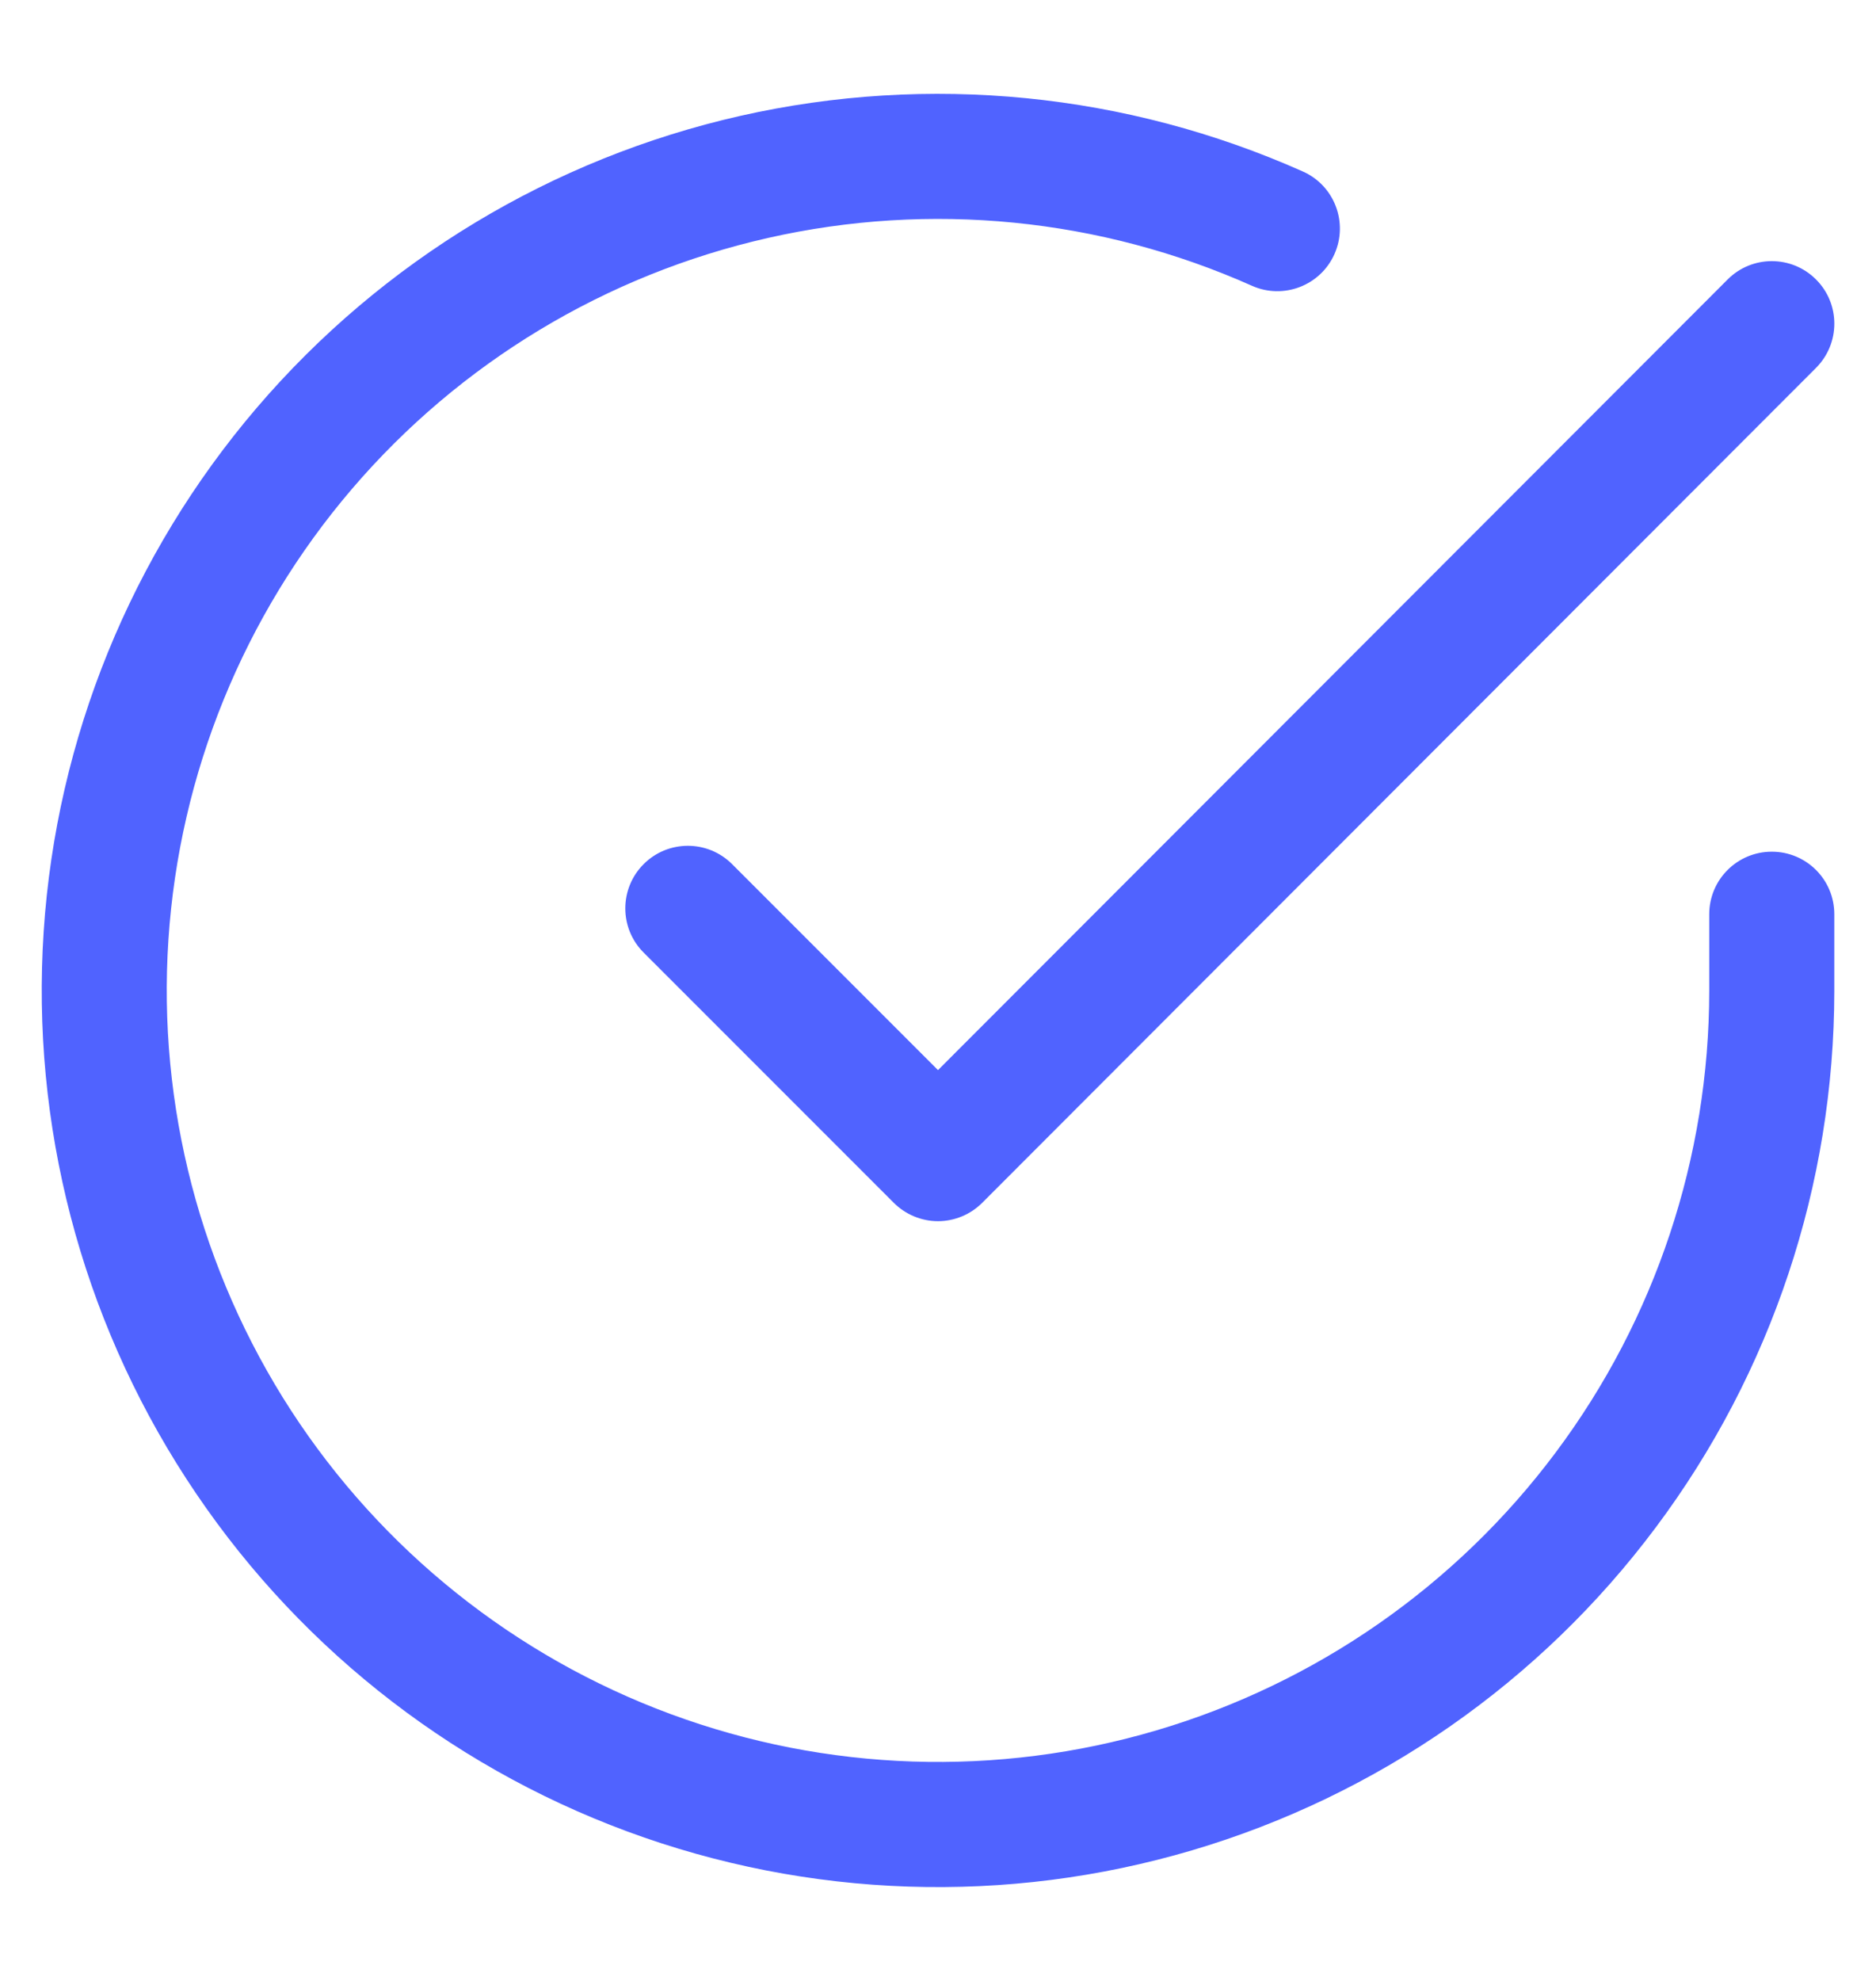 <svg width="18" height="19" viewBox="0 0 18 19" fill="none" xmlns="http://www.w3.org/2000/svg">
<path fill-rule="evenodd" clip-rule="evenodd" d="M7.37 2.282C8.926 1.93 10.555 2.091 12.012 2.741C12.315 2.876 12.67 2.739 12.804 2.437C12.939 2.134 12.803 1.779 12.501 1.645C10.807 0.89 8.914 0.703 7.105 1.111C5.296 1.52 3.668 2.503 2.463 3.912C1.258 5.322 0.541 7.084 0.419 8.934C0.297 10.785 0.776 12.625 1.786 14.181C2.795 15.737 4.28 16.924 6.02 17.567C7.76 18.21 9.66 18.273 11.439 17.747C13.217 17.221 14.778 16.135 15.888 14.649C16.999 13.164 17.599 11.36 17.6 9.505V9.505V8.769C17.6 8.437 17.332 8.169 17 8.169C16.669 8.169 16.4 8.437 16.4 8.769V9.504C16.399 11.1 15.883 12.653 14.927 13.931C13.972 15.209 12.629 16.144 11.099 16.596C9.568 17.049 7.933 16.994 6.436 16.441C4.939 15.888 3.661 14.866 2.792 13.528C1.924 12.189 1.511 10.605 1.616 9.013C1.721 7.421 2.338 5.905 3.375 4.692C4.412 3.479 5.813 2.634 7.37 2.282ZM17.424 3.529C17.659 3.294 17.659 2.914 17.424 2.68C17.19 2.446 16.81 2.446 16.576 2.681L9 10.264L7.024 8.288C6.79 8.054 6.41 8.054 6.176 8.288C5.941 8.523 5.941 8.903 6.176 9.137L8.576 11.537C8.688 11.649 8.841 11.713 9 11.713C9.159 11.713 9.312 11.649 9.424 11.537L17.424 3.529Z" fill="#5063FF"/>
</svg>
